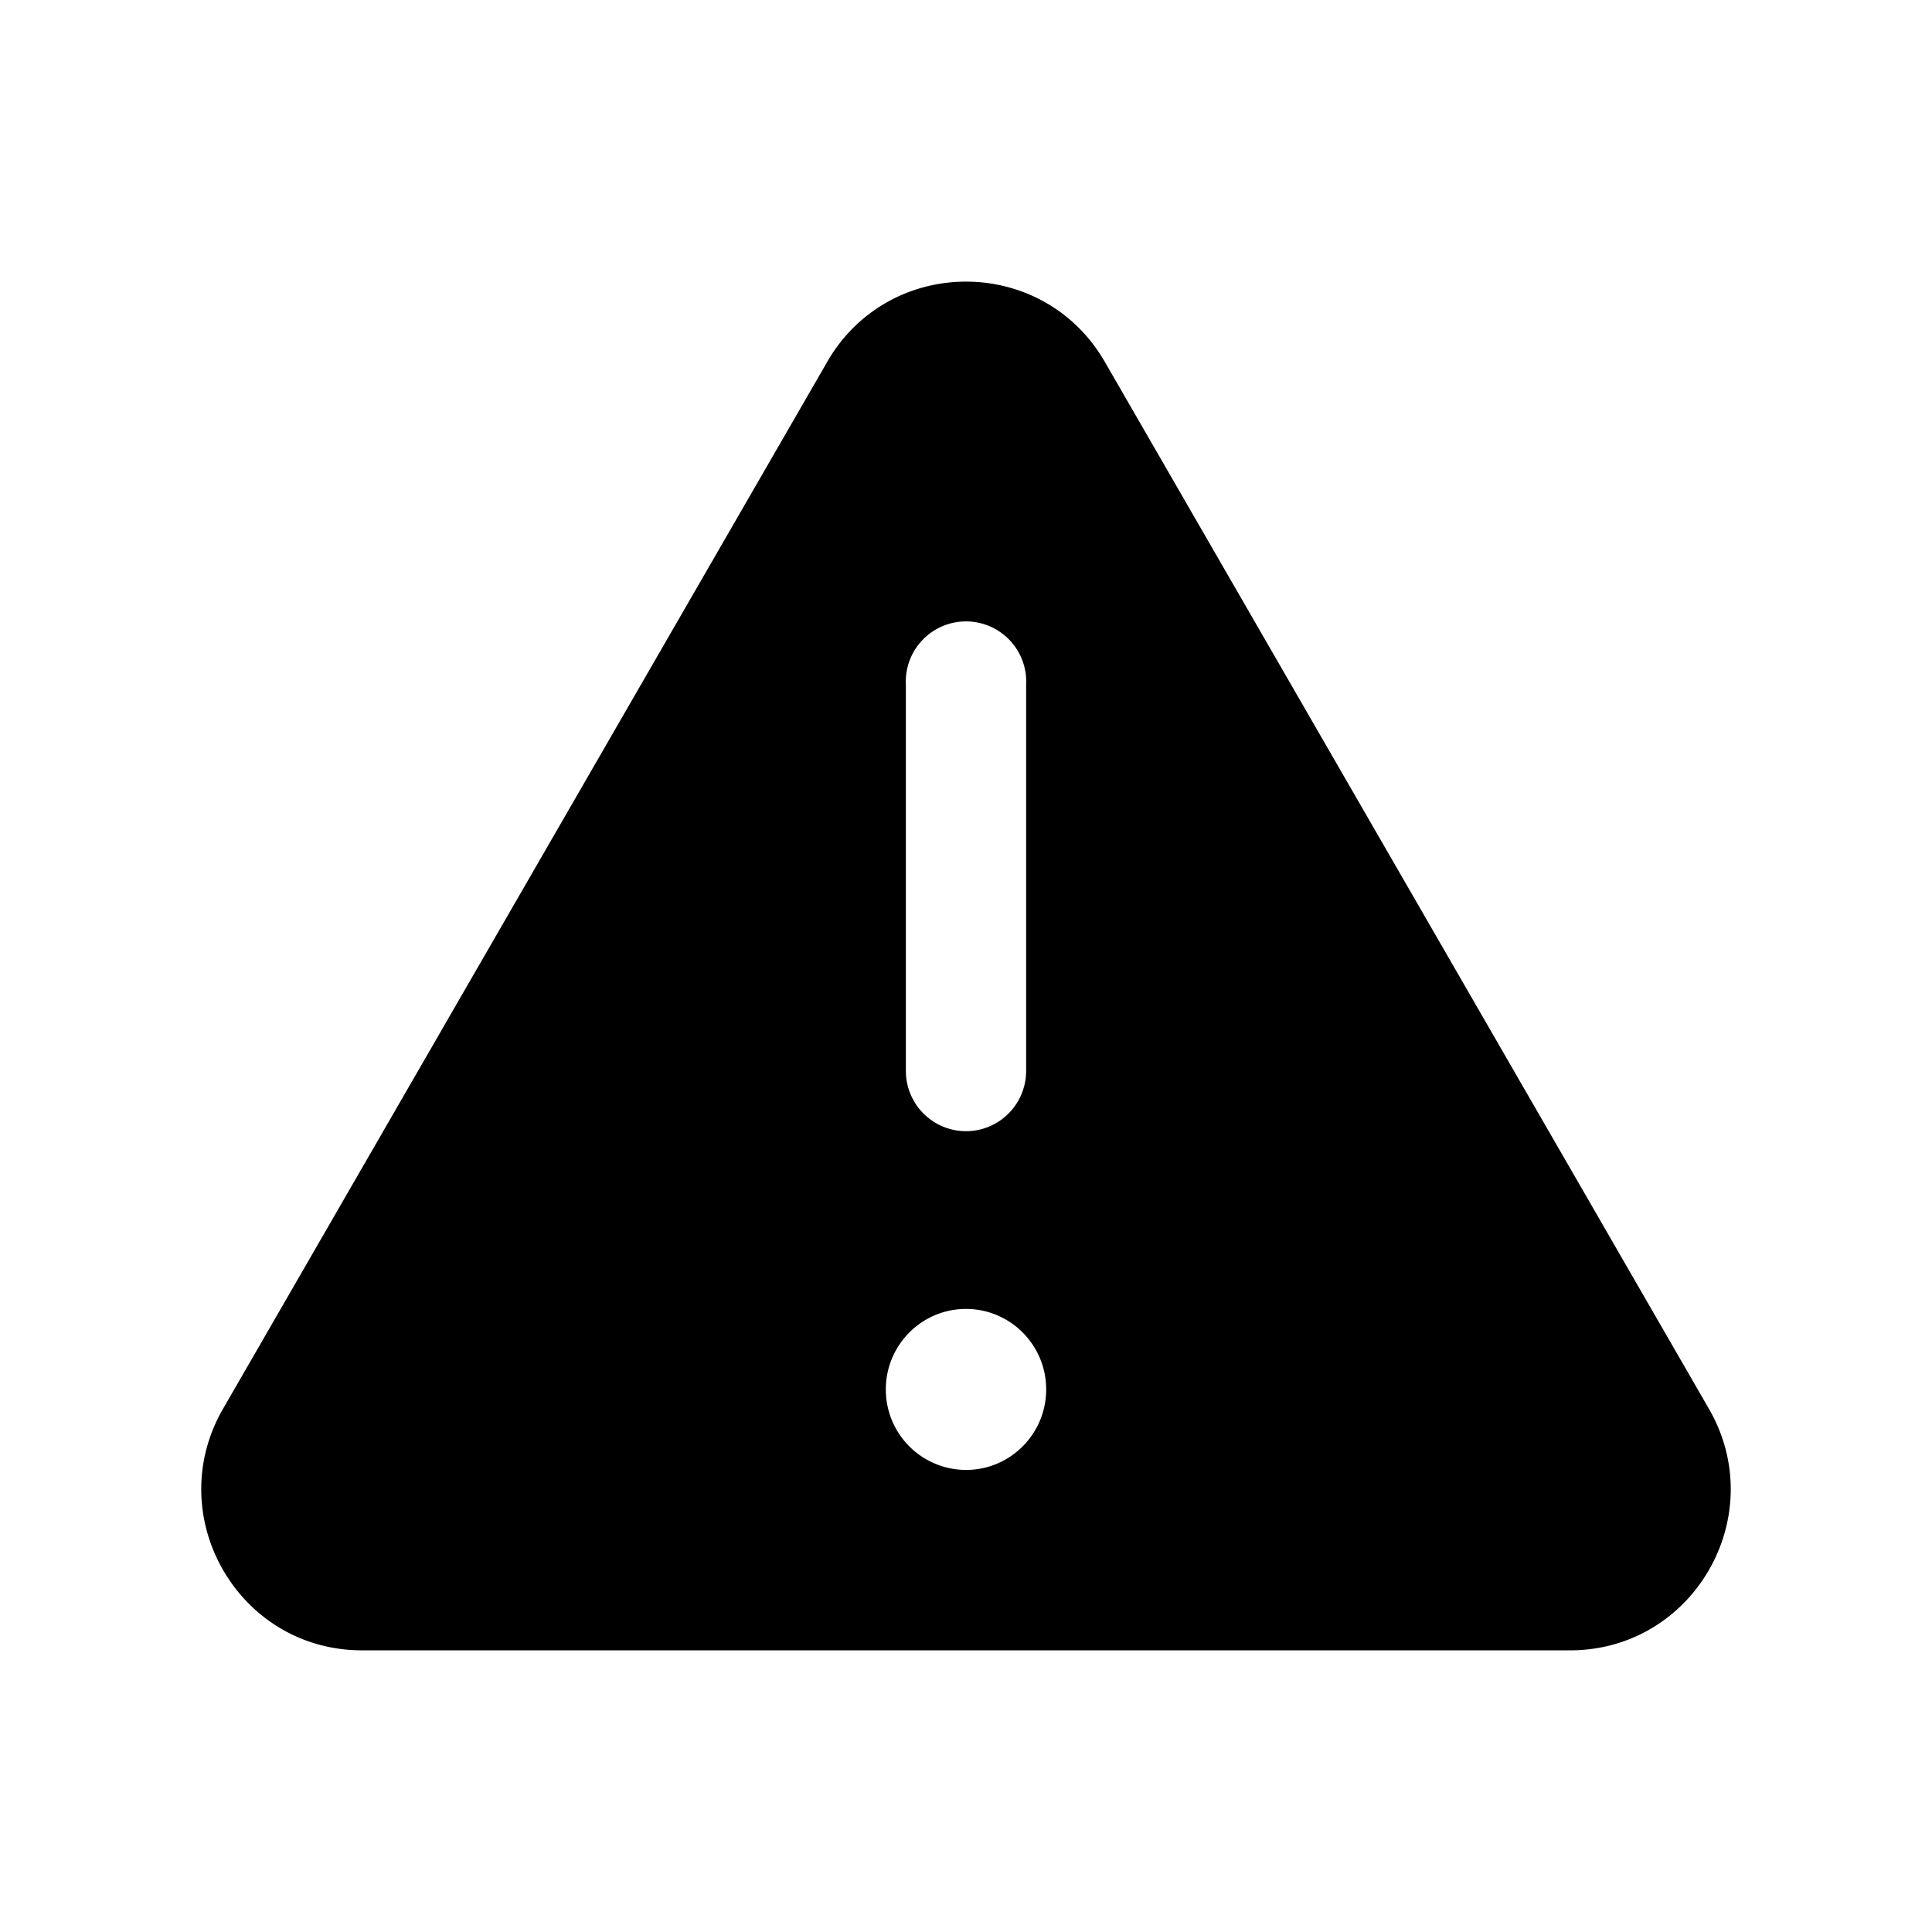 <svg xmlns="http://www.w3.org/2000/svg" width="24" height="24" fill="none"><path fill="#000" fill-rule="evenodd" d="M10.275 4.497 2.771 17.5c-.769 1.333.19 3.001 1.725 3.001h15.008c1.535 0 2.494-1.668 1.725-3L13.725 4.496c-.768-1.33-2.682-1.33-3.45 0ZM12 14.052a.748.748 0 0 1-.747-.75V8.506a.748.748 0 1 1 1.494 0v4.796c0 .414-.334.75-.747.75Zm-.996 3.208c0-.552.446-1 .996-1s.996.448.996 1-.446 1-.996 1a.998.998 0 0 1-.996-1Z" clip-rule="evenodd"/></svg>